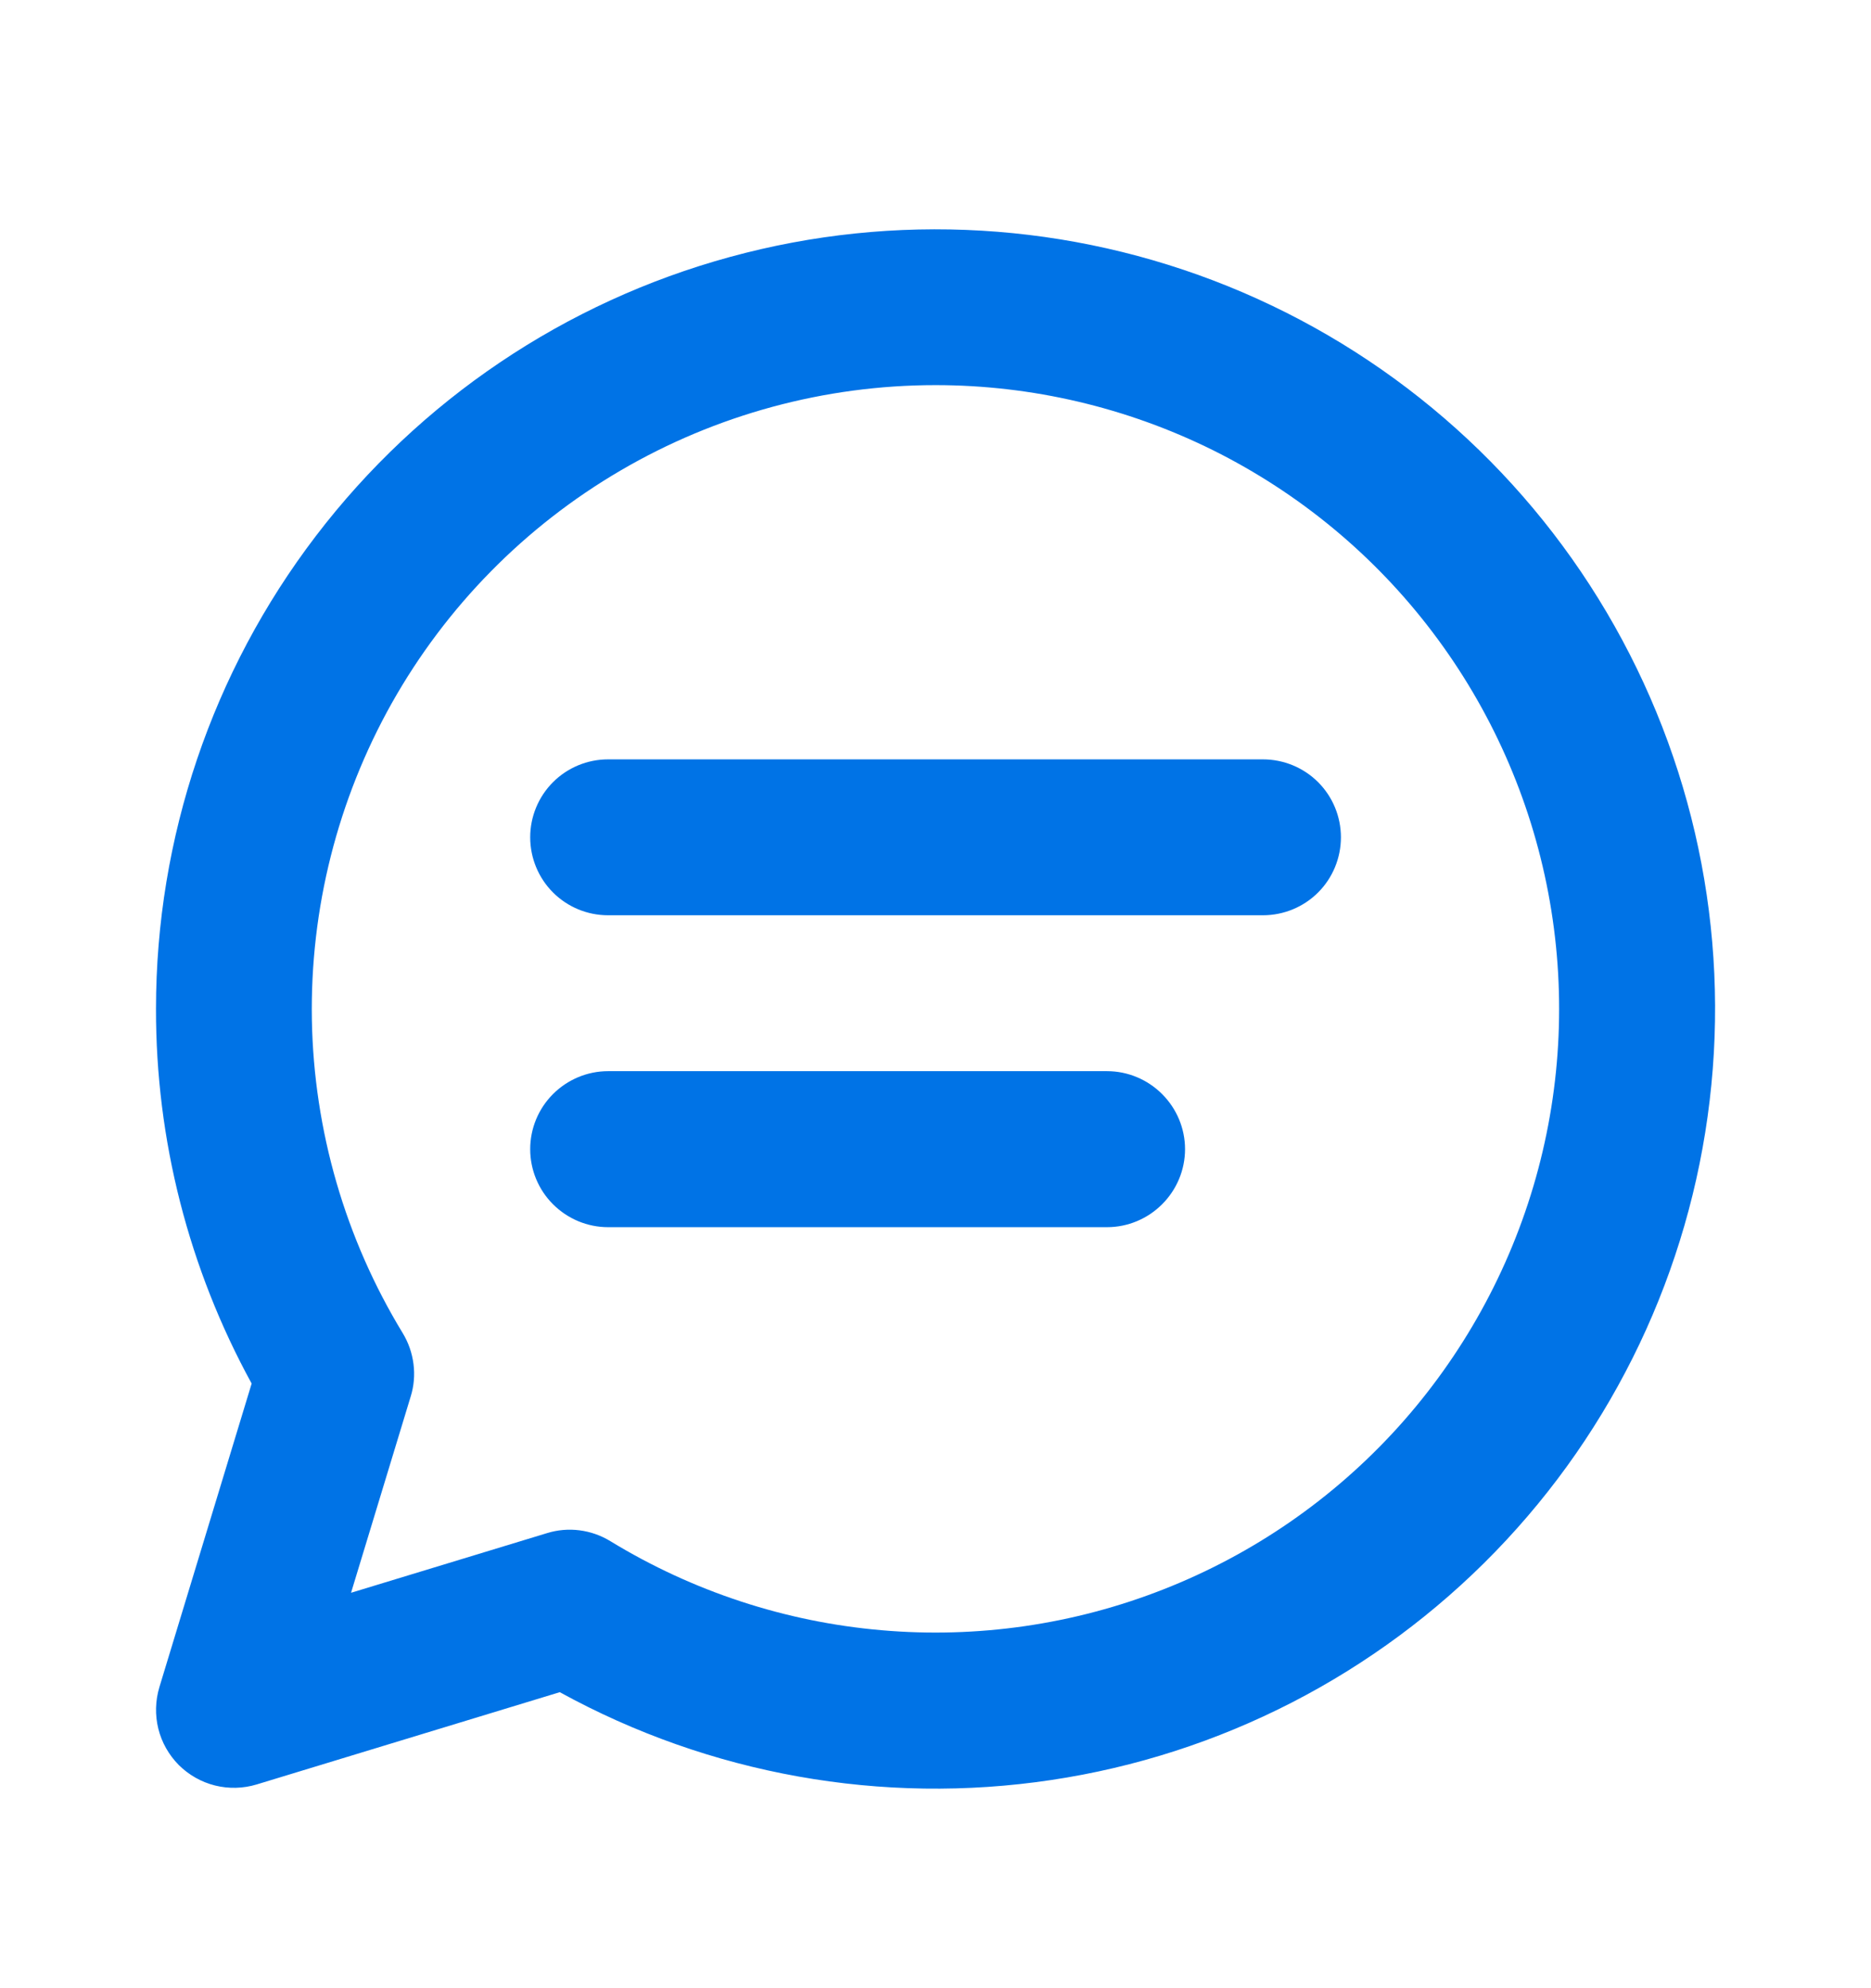 <svg width="16" height="17" viewBox="0 0 16 17" fill="none" xmlns="http://www.w3.org/2000/svg">
<g id="fluent:chat-12-regular">
<path id="Vector" d="M4.534 7.159C4.534 6.983 4.604 6.813 4.729 6.688C4.854 6.563 5.023 6.493 5.2 6.493H10.8C10.977 6.493 11.147 6.563 11.272 6.688C11.397 6.813 11.467 6.983 11.467 7.159C11.467 7.336 11.397 7.506 11.272 7.631C11.147 7.756 10.977 7.826 10.8 7.826H5.2C5.023 7.826 4.854 7.756 4.729 7.631C4.604 7.506 4.534 7.336 4.534 7.159ZM5.2 9.159C5.023 9.159 4.854 9.23 4.729 9.355C4.604 9.48 4.534 9.649 4.534 9.826C4.534 10.003 4.604 10.172 4.729 10.297C4.854 10.422 5.023 10.493 5.2 10.493H9.467C9.644 10.493 9.813 10.422 9.938 10.297C10.063 10.172 10.134 10.003 10.134 9.826C10.134 9.649 10.063 9.48 9.938 9.355C9.813 9.23 9.644 9.159 9.467 9.159H5.2ZM1.334 8.626C1.334 7.164 1.815 5.743 2.702 4.582C3.589 3.42 4.833 2.582 6.243 2.197C7.653 1.811 9.15 1.9 10.505 2.449C11.859 2.998 12.996 3.977 13.739 5.235C14.483 6.494 14.793 7.961 14.62 9.413C14.448 10.864 13.804 12.219 12.787 13.268C11.769 14.318 10.435 15.004 8.99 15.22C7.544 15.437 6.068 15.173 4.787 14.469L2.195 15.258C2.079 15.293 1.956 15.296 1.839 15.267C1.722 15.238 1.615 15.177 1.529 15.092C1.444 15.006 1.383 14.899 1.354 14.782C1.325 14.665 1.328 14.542 1.363 14.426L2.152 11.83C1.614 10.848 1.332 9.746 1.334 8.626ZM8 3.293C7.054 3.293 6.124 3.545 5.307 4.023C4.489 4.501 3.814 5.188 3.35 6.013C2.887 6.838 2.651 7.772 2.667 8.719C2.684 9.666 2.952 10.591 3.444 11.399C3.493 11.48 3.524 11.569 3.536 11.663C3.548 11.756 3.54 11.851 3.512 11.941L3.002 13.619L4.678 13.109C4.768 13.081 4.863 13.073 4.956 13.085C5.05 13.097 5.14 13.129 5.22 13.178C5.923 13.607 6.716 13.868 7.536 13.939C8.357 14.011 9.183 13.891 9.949 13.59C10.716 13.289 11.402 12.815 11.955 12.204C12.507 11.593 12.911 10.863 13.134 10.07C13.357 9.277 13.393 8.443 13.24 7.634C13.087 6.825 12.748 6.062 12.251 5.406C11.754 4.749 11.111 4.217 10.374 3.85C9.636 3.484 8.824 3.293 8 3.293Z" fill="#0073E6"/>
</g>
</svg>
